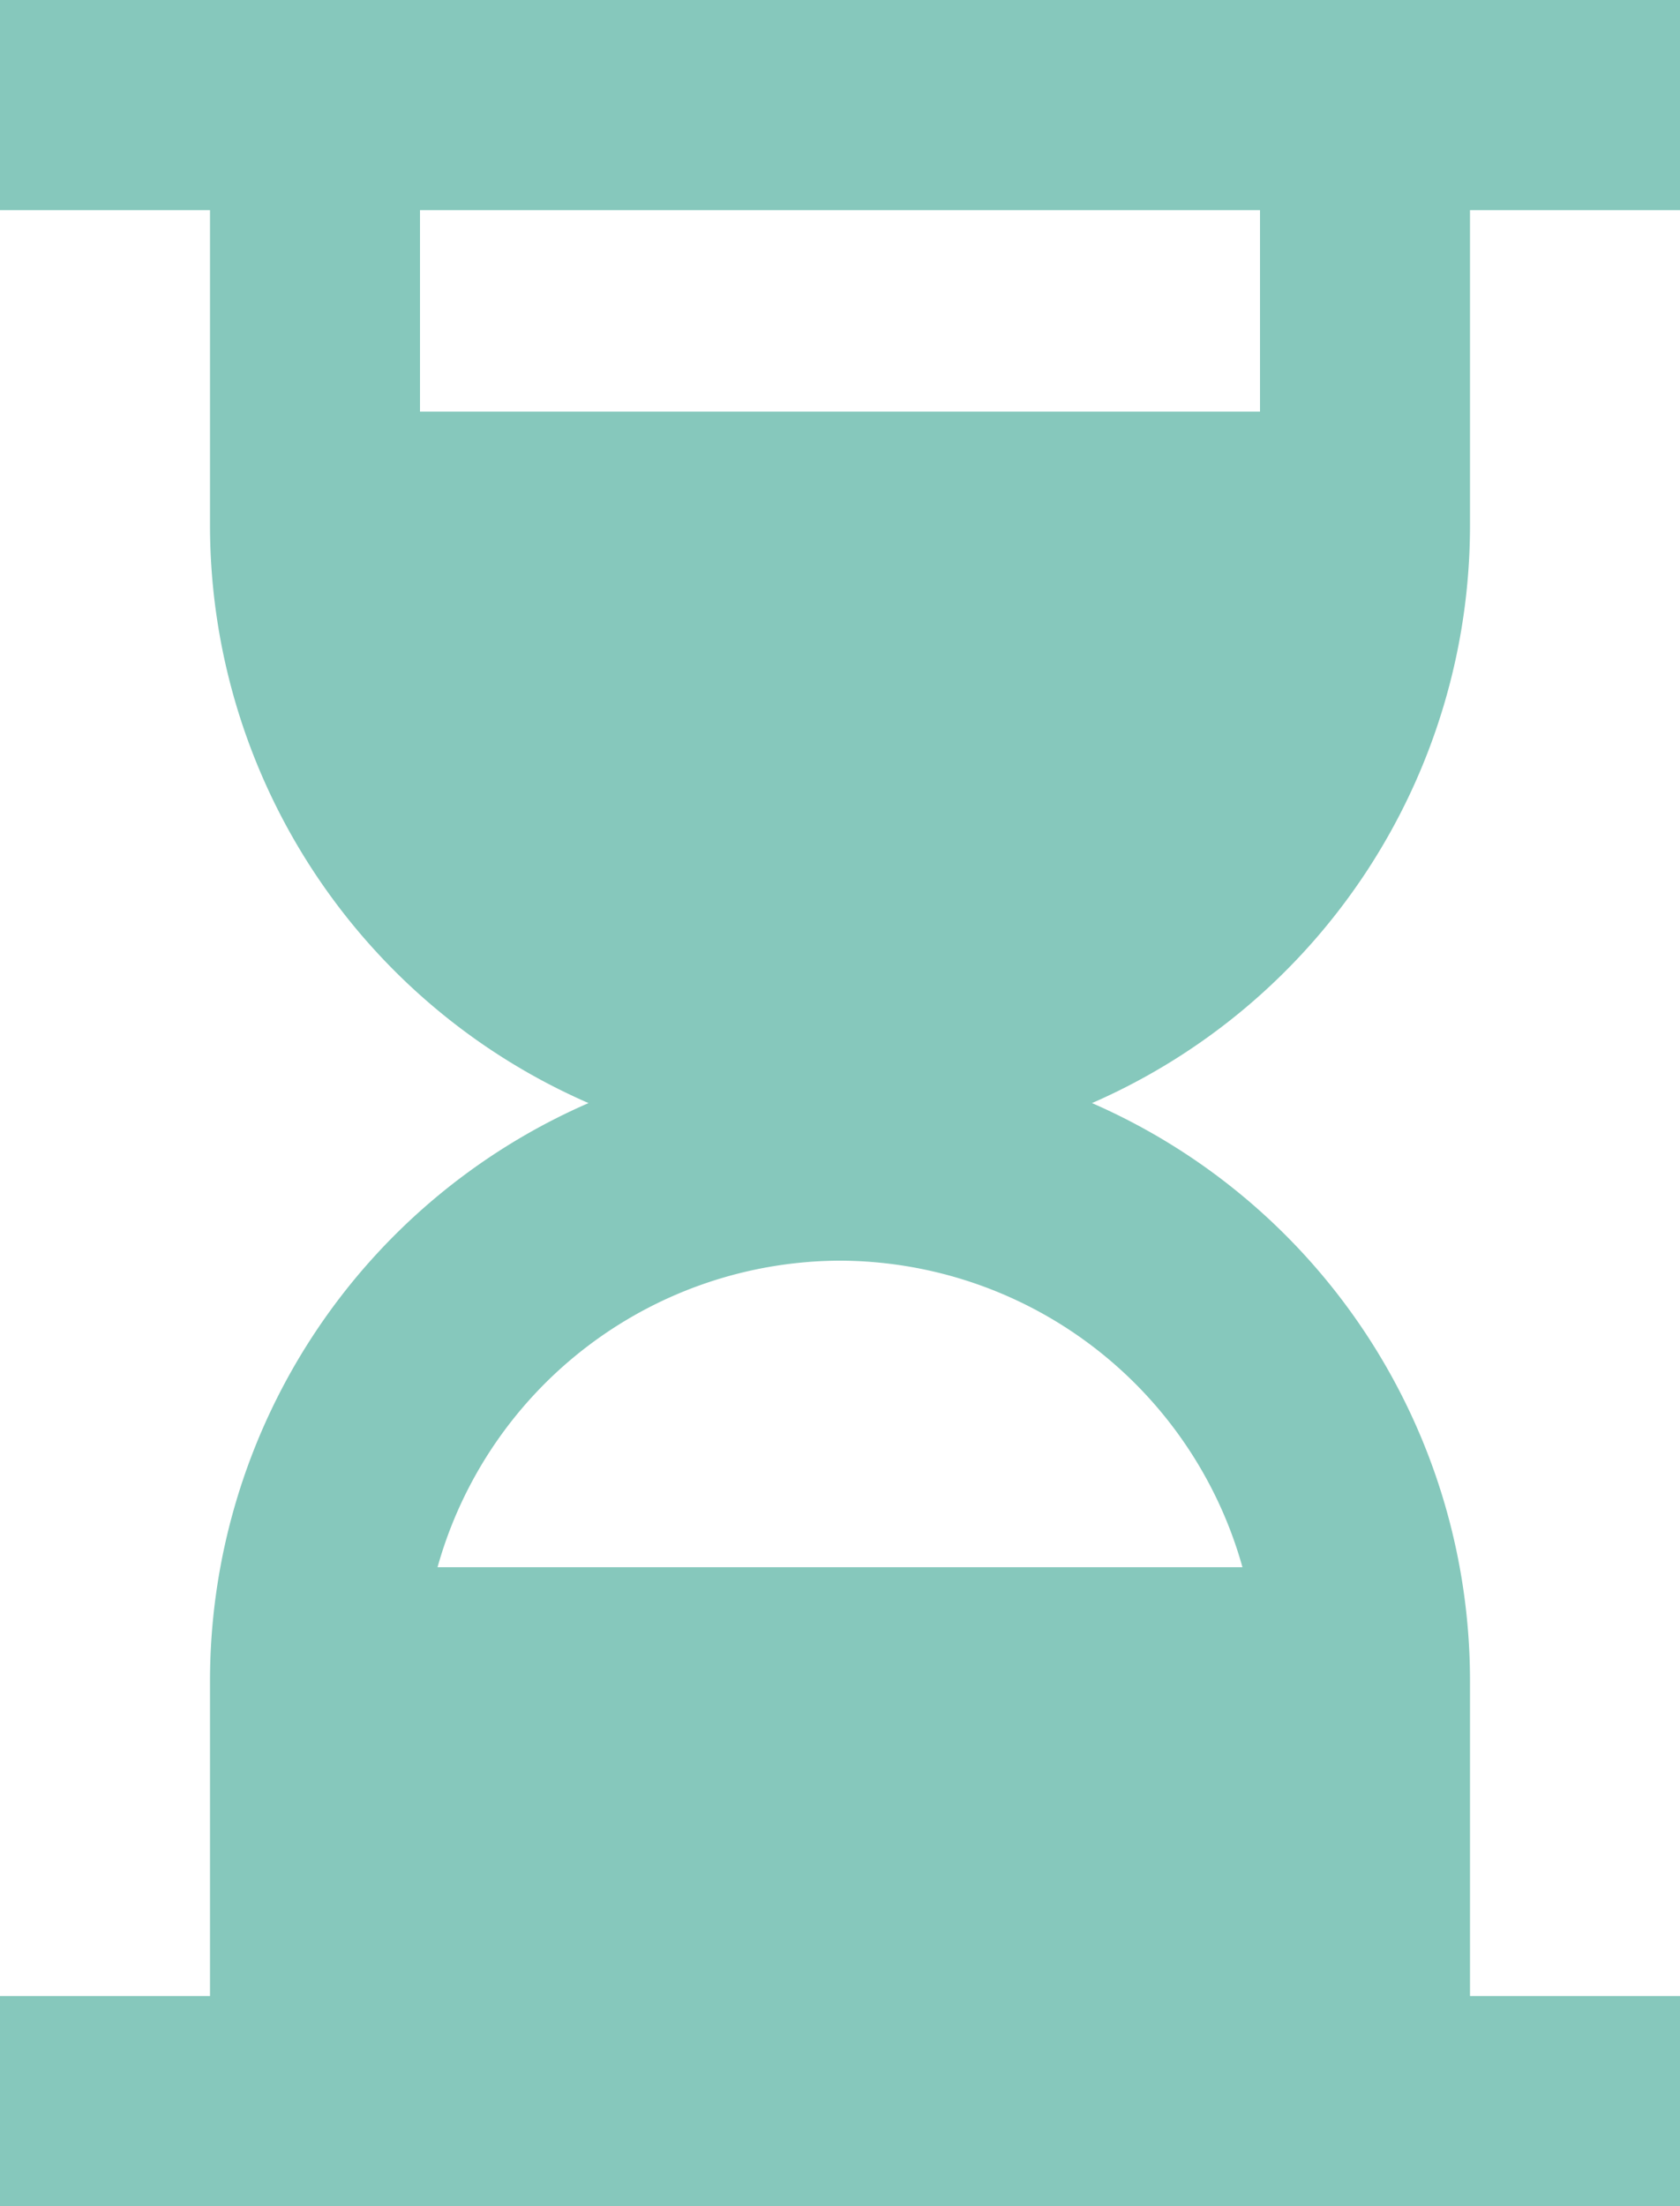 <svg xmlns="http://www.w3.org/2000/svg" width="16" height="21" viewBox="0 0 16 21">
  <path d="M2,16v3H0v2H16V19H14V16A6,6,0,0,0,10.4,10.5,6,6,0,0,0,14,5V2h2V0H0V2H2V5a6,6,0,0,0,3.605,5.5A6,6,0,0,0,2,16ZM4,3.918V2h8V3.918ZM8,12a3.993,3.993,0,0,1,3.833,2.918H4.167A3.993,3.993,0,0,1,8,12Z" fill="#86C8BC"/>
</svg>
